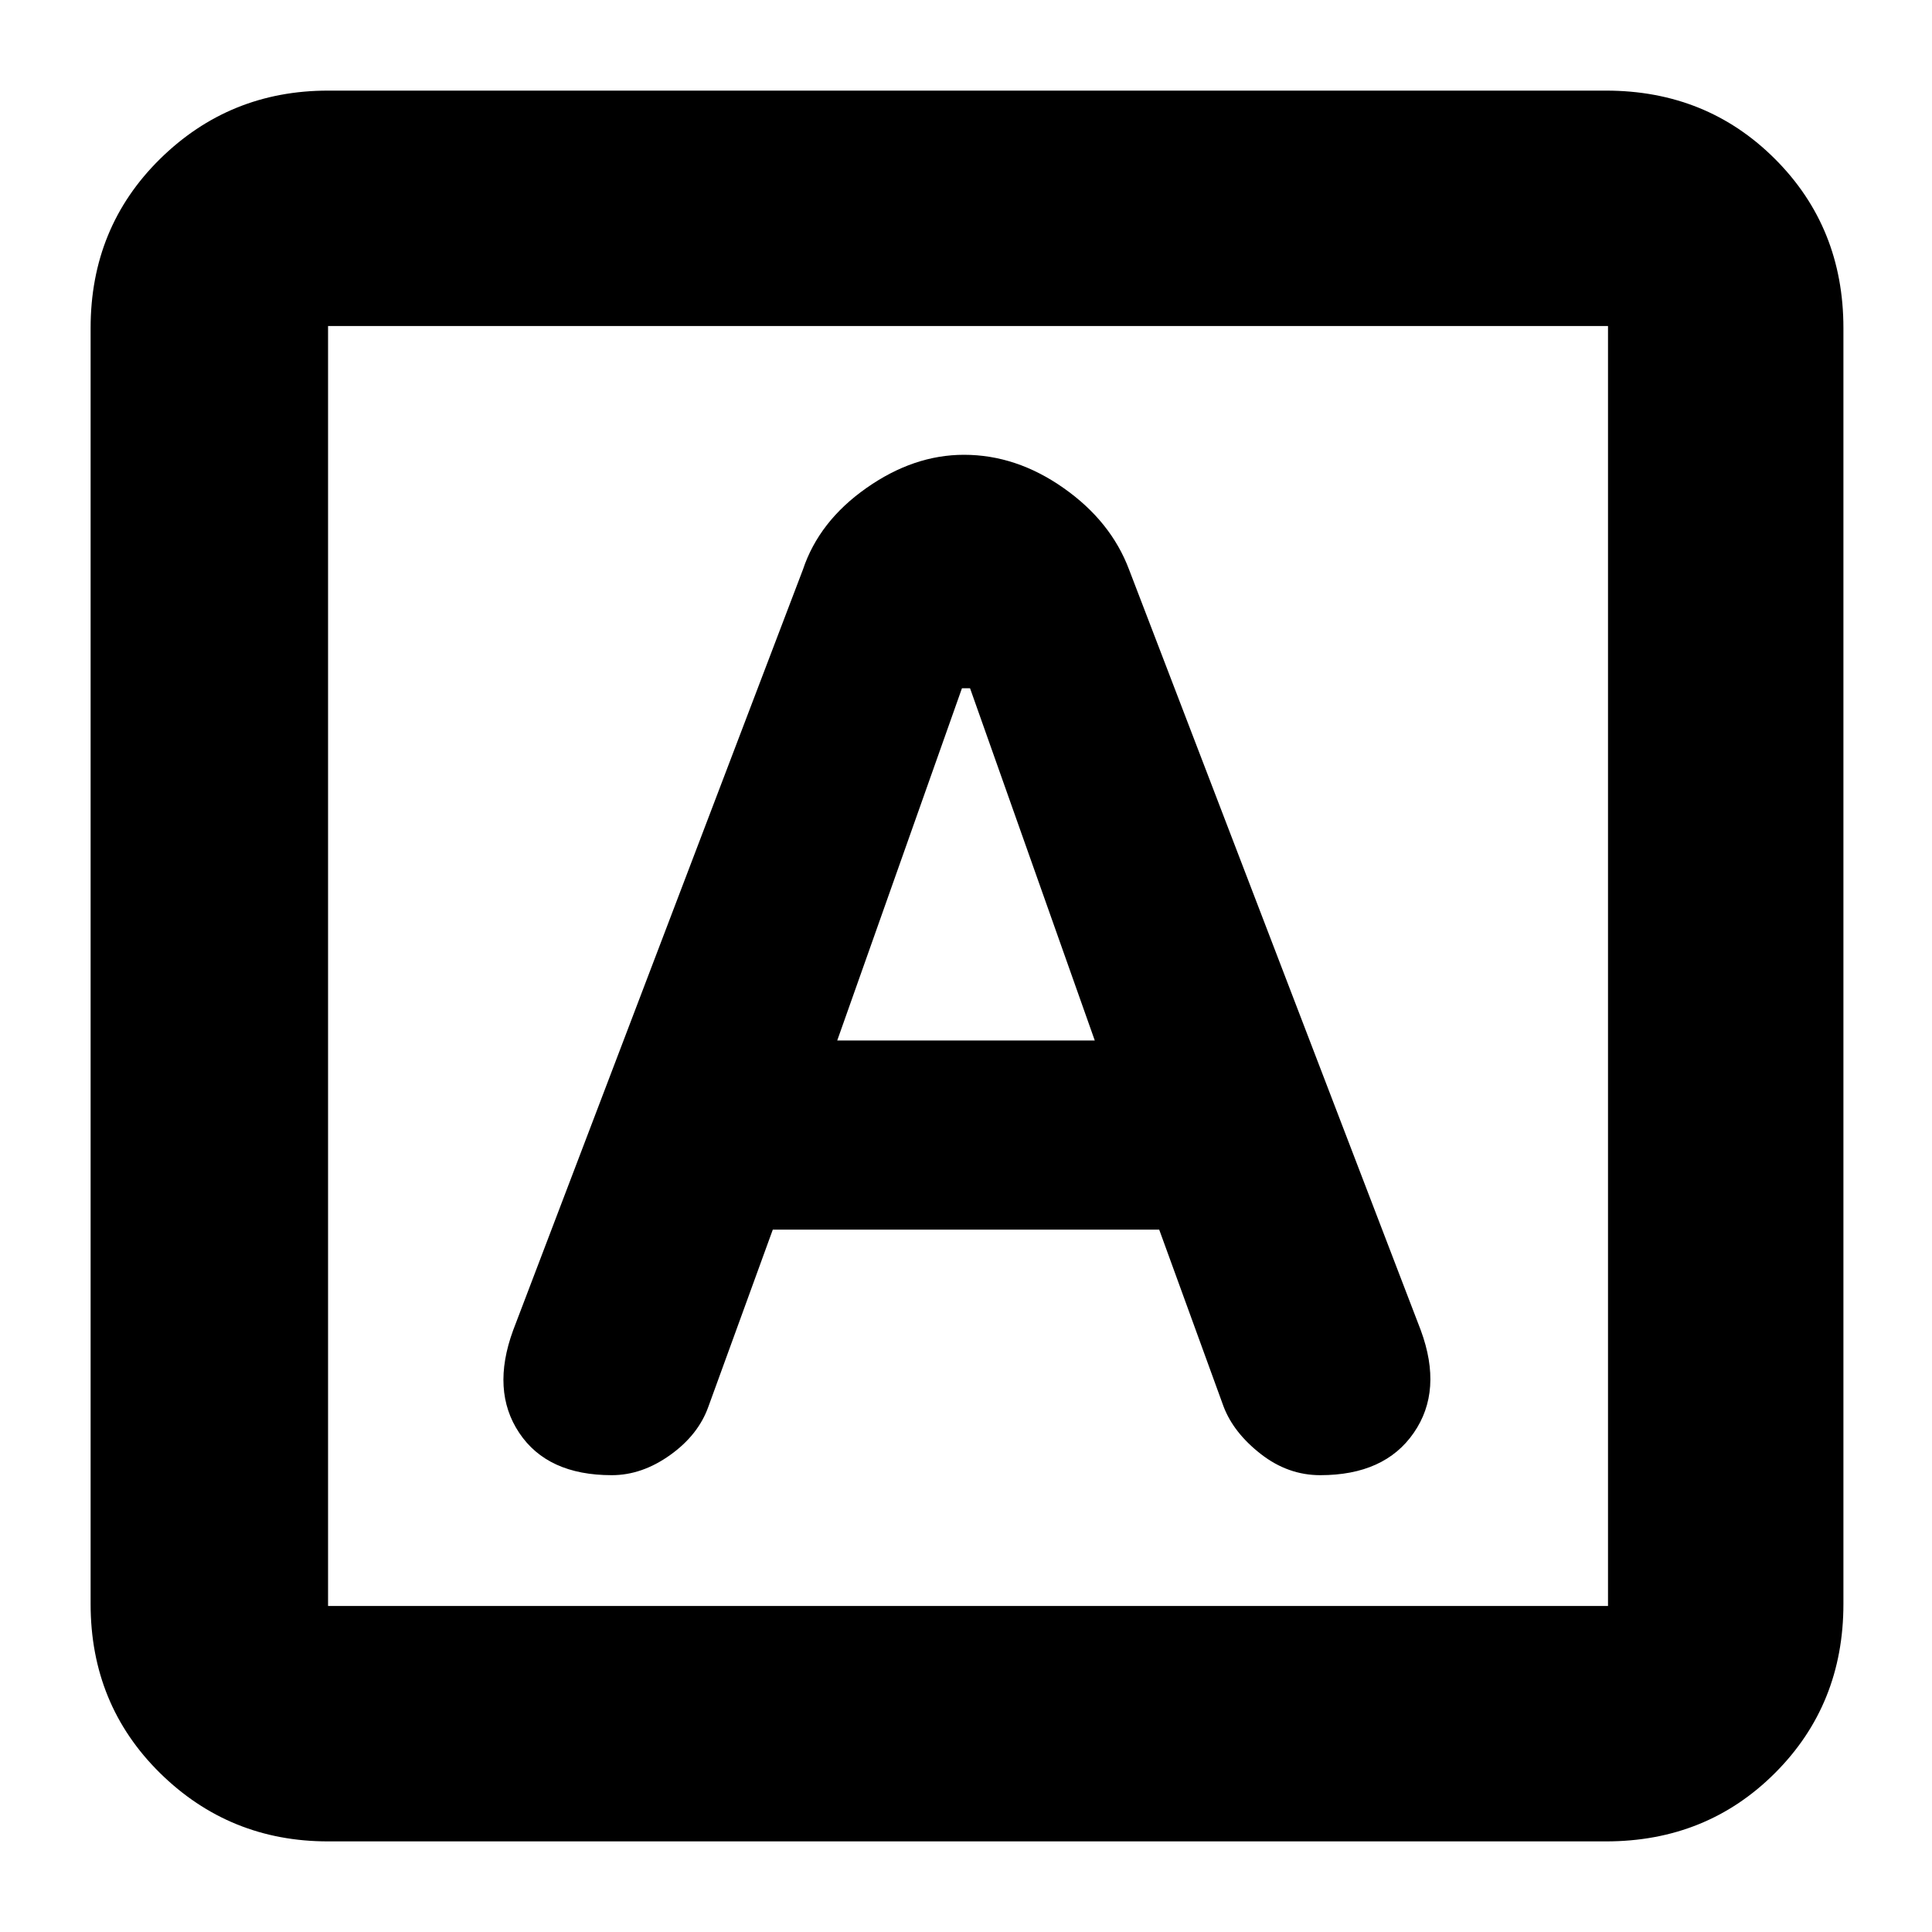 <svg xmlns="http://www.w3.org/2000/svg" height="20" width="20"><path d="M6.333 15.271Q6.646 15.271 6.938 15.062Q7.229 14.854 7.333 14.562L8 12.729H12L12.667 14.562Q12.771 14.833 13.052 15.052Q13.333 15.271 13.667 15.271Q14.333 15.271 14.635 14.833Q14.938 14.396 14.708 13.771L11.688 5.896Q11.5 5.396 11.01 5.052Q10.521 4.708 9.979 4.708Q9.458 4.708 8.969 5.052Q8.479 5.396 8.312 5.896L5.312 13.771Q5.083 14.396 5.375 14.833Q5.667 15.271 6.333 15.271ZM8.667 10.771 9.958 7.125H10.042L11.333 10.771ZM3.396 19.062Q2.375 19.062 1.656 18.354Q0.938 17.646 0.938 16.604V3.396Q0.938 2.354 1.656 1.646Q2.375 0.938 3.396 0.938H16.625Q17.667 0.938 18.375 1.646Q19.083 2.354 19.083 3.396V16.604Q19.083 17.646 18.375 18.354Q17.667 19.062 16.625 19.062ZM3.396 16.625H16.646Q16.646 16.625 16.646 16.625Q16.646 16.625 16.646 16.625V3.375Q16.646 3.375 16.646 3.375Q16.646 3.375 16.646 3.375H3.396Q3.396 3.375 3.396 3.375Q3.396 3.375 3.396 3.375V16.625Q3.396 16.625 3.396 16.625Q3.396 16.625 3.396 16.625ZM3.396 3.375Q3.396 3.375 3.396 3.375Q3.396 3.375 3.396 3.375V16.625Q3.396 16.625 3.396 16.625Q3.396 16.625 3.396 16.625Q3.396 16.625 3.396 16.625Q3.396 16.625 3.396 16.625V3.375Q3.396 3.375 3.396 3.375Q3.396 3.375 3.396 3.375Z"/></svg>